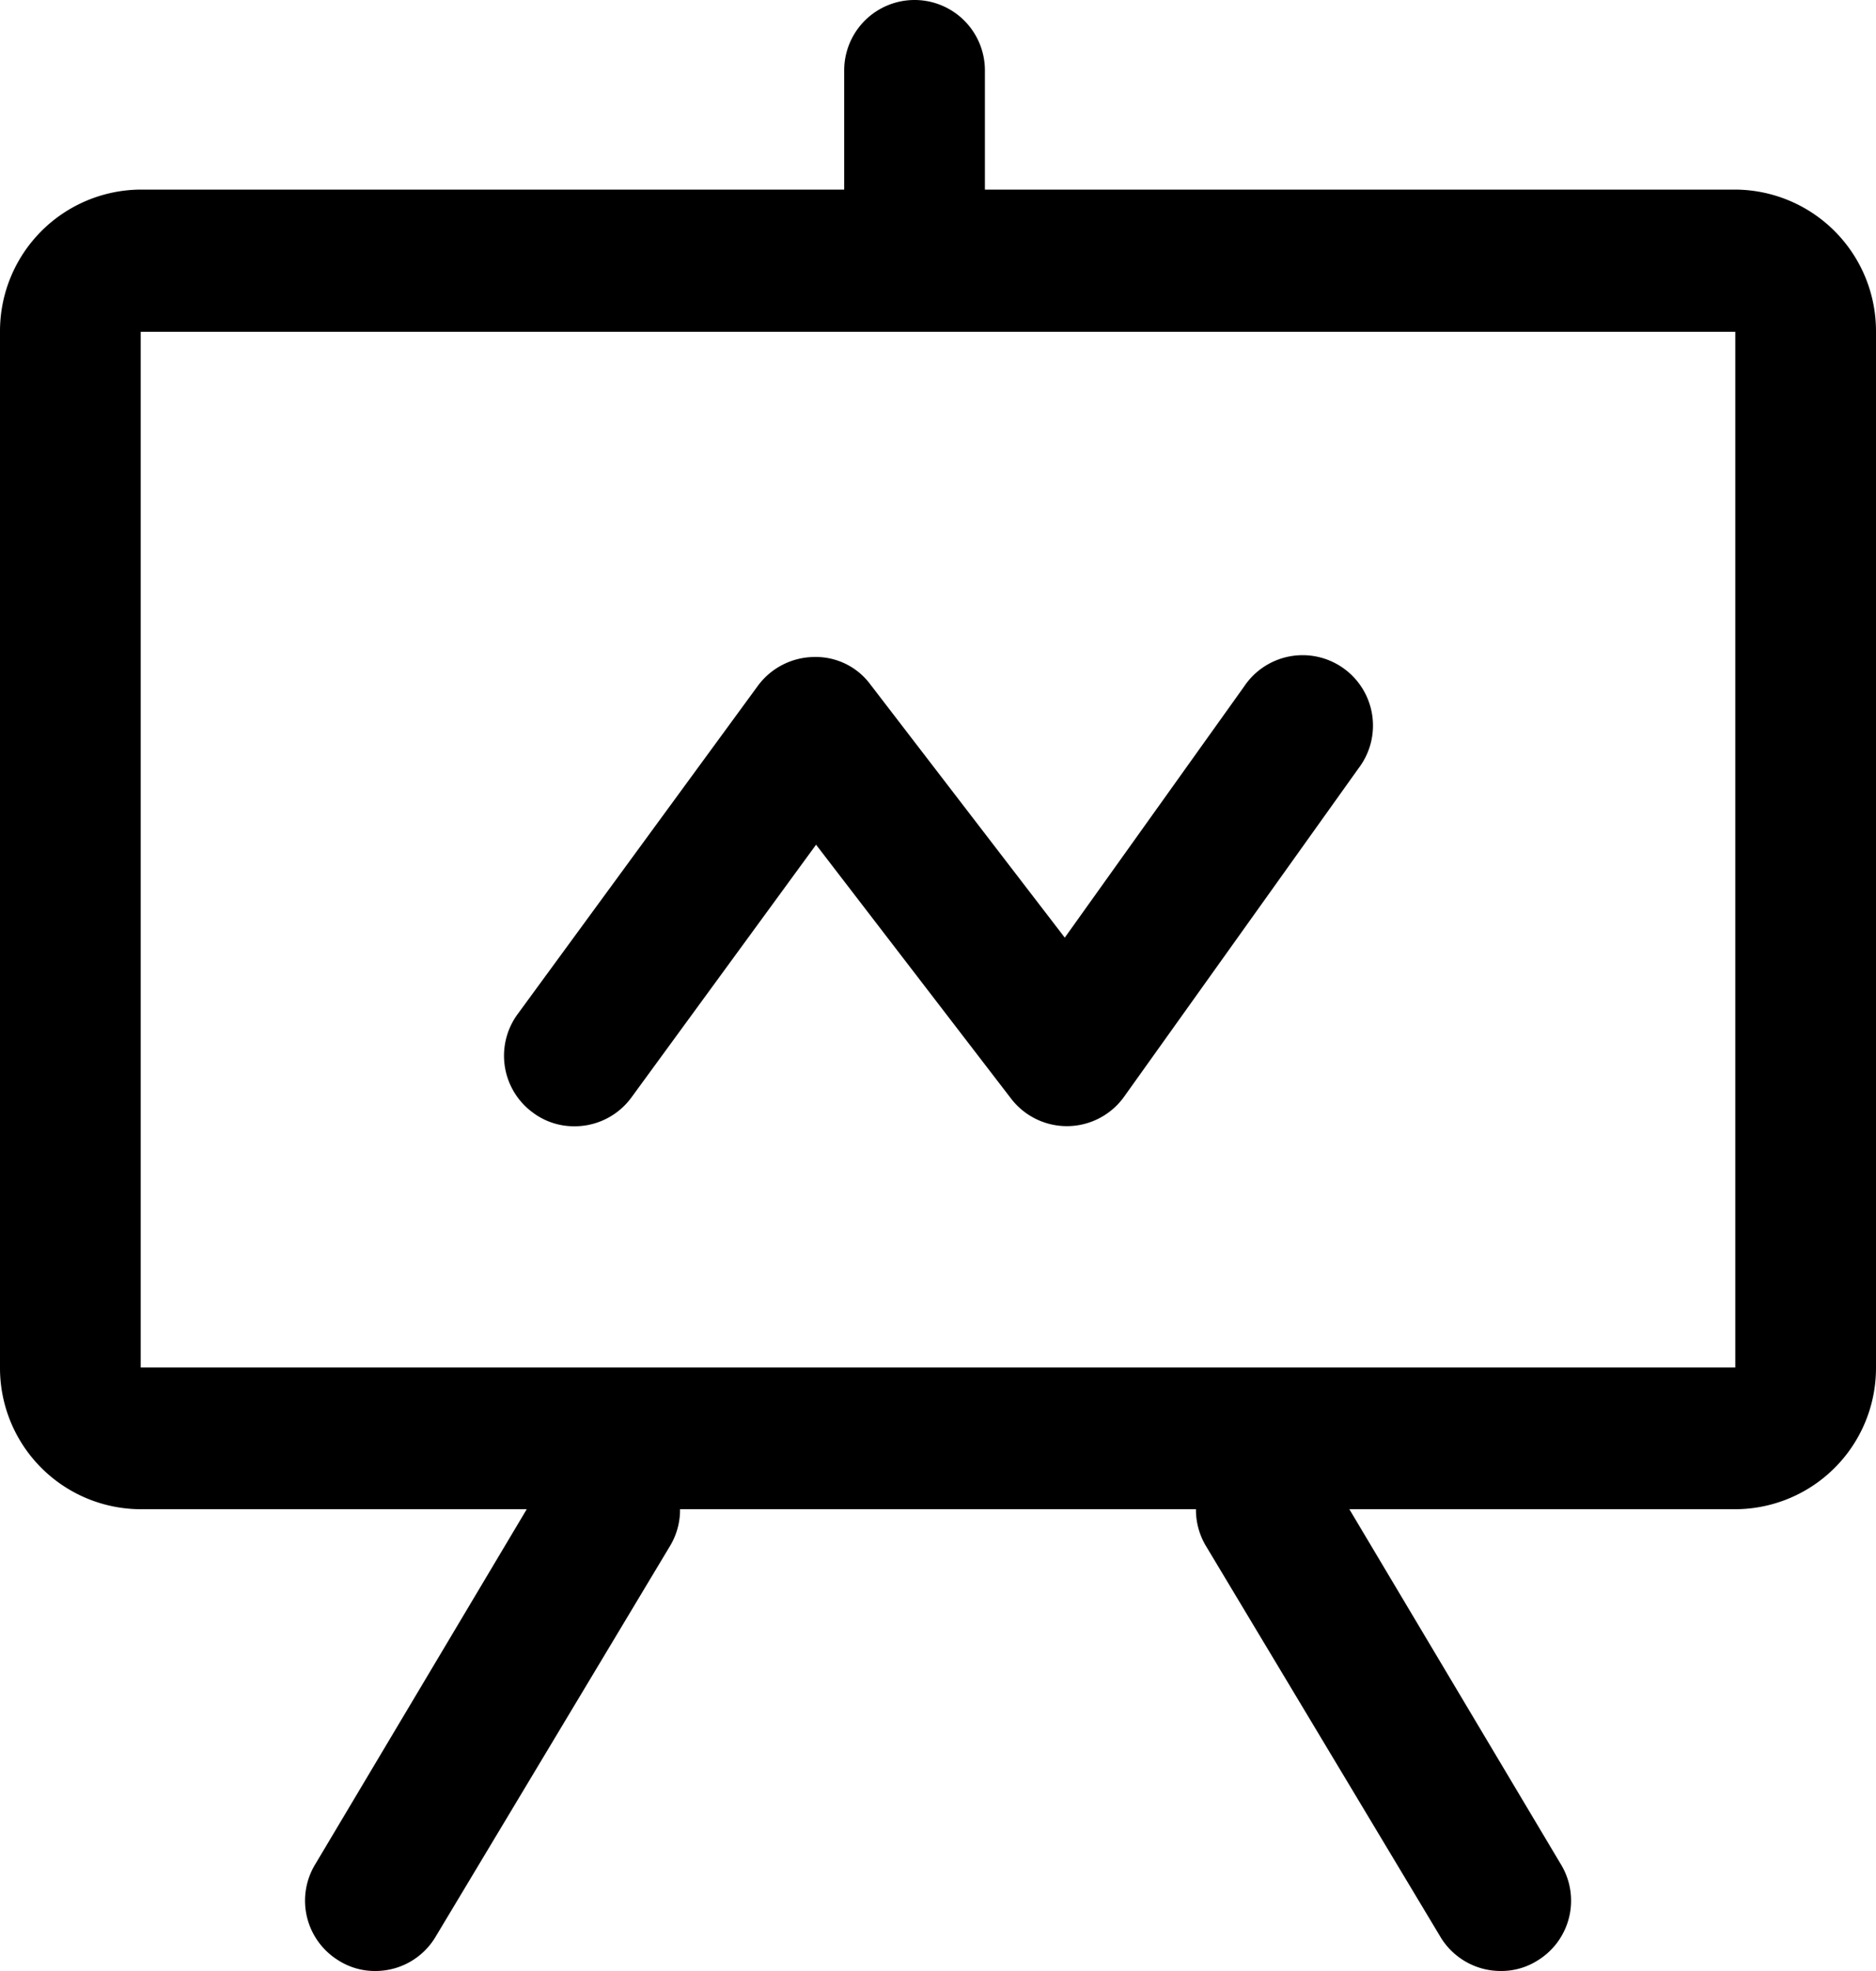 <svg xmlns="http://www.w3.org/2000/svg" width="40" height="42" viewBox="0 0 40 42">
  <defs>
    <style>
      .cls-1 {
        fill-rule: evenodd;
      }
    </style>
  </defs>
  <path id="Chart" class="cls-1" d="M294,2568.04H278v-2.54a1.5,1.5,0,0,0-3,0v2.54H260a3.017,3.017,0,0,0-3,3.03v22.07a3.009,3.009,0,0,0,3,3.02h8.231l-4.5,7.55a1.494,1.494,0,0,0,.478,2.06,1.448,1.448,0,0,0,.794.23,1.493,1.493,0,0,0,1.273-.71l5-8.33a1.491,1.491,0,0,0,.224-0.8H282.5a1.5,1.5,0,0,0,.223.8l5,8.33A1.5,1.5,0,0,0,289,2606a1.45,1.45,0,0,0,.794-0.23,1.493,1.493,0,0,0,.477-2.06l-4.5-7.55H294a3.009,3.009,0,0,0,3-3.02v-22.07A3.017,3.017,0,0,0,294,2568.04Zm0,25.1H260v-22.07h34v22.07Zm-25.636-5.43a1.463,1.463,0,0,0,.885.29,1.5,1.5,0,0,0,1.211-.61L274.4,2582l4.158,5.41a1.5,1.5,0,0,0,2.41-.04l5-7a1.5,1.5,0,1,0-2.442-1.74l-3.823,5.35-4.141-5.39a1.449,1.449,0,0,0-1.208-.59,1.51,1.51,0,0,0-1.192.61l-5.125,7A1.5,1.5,0,0,0,268.364,2587.71Z" transform="translate(-257 -2564)"/>
</svg>
